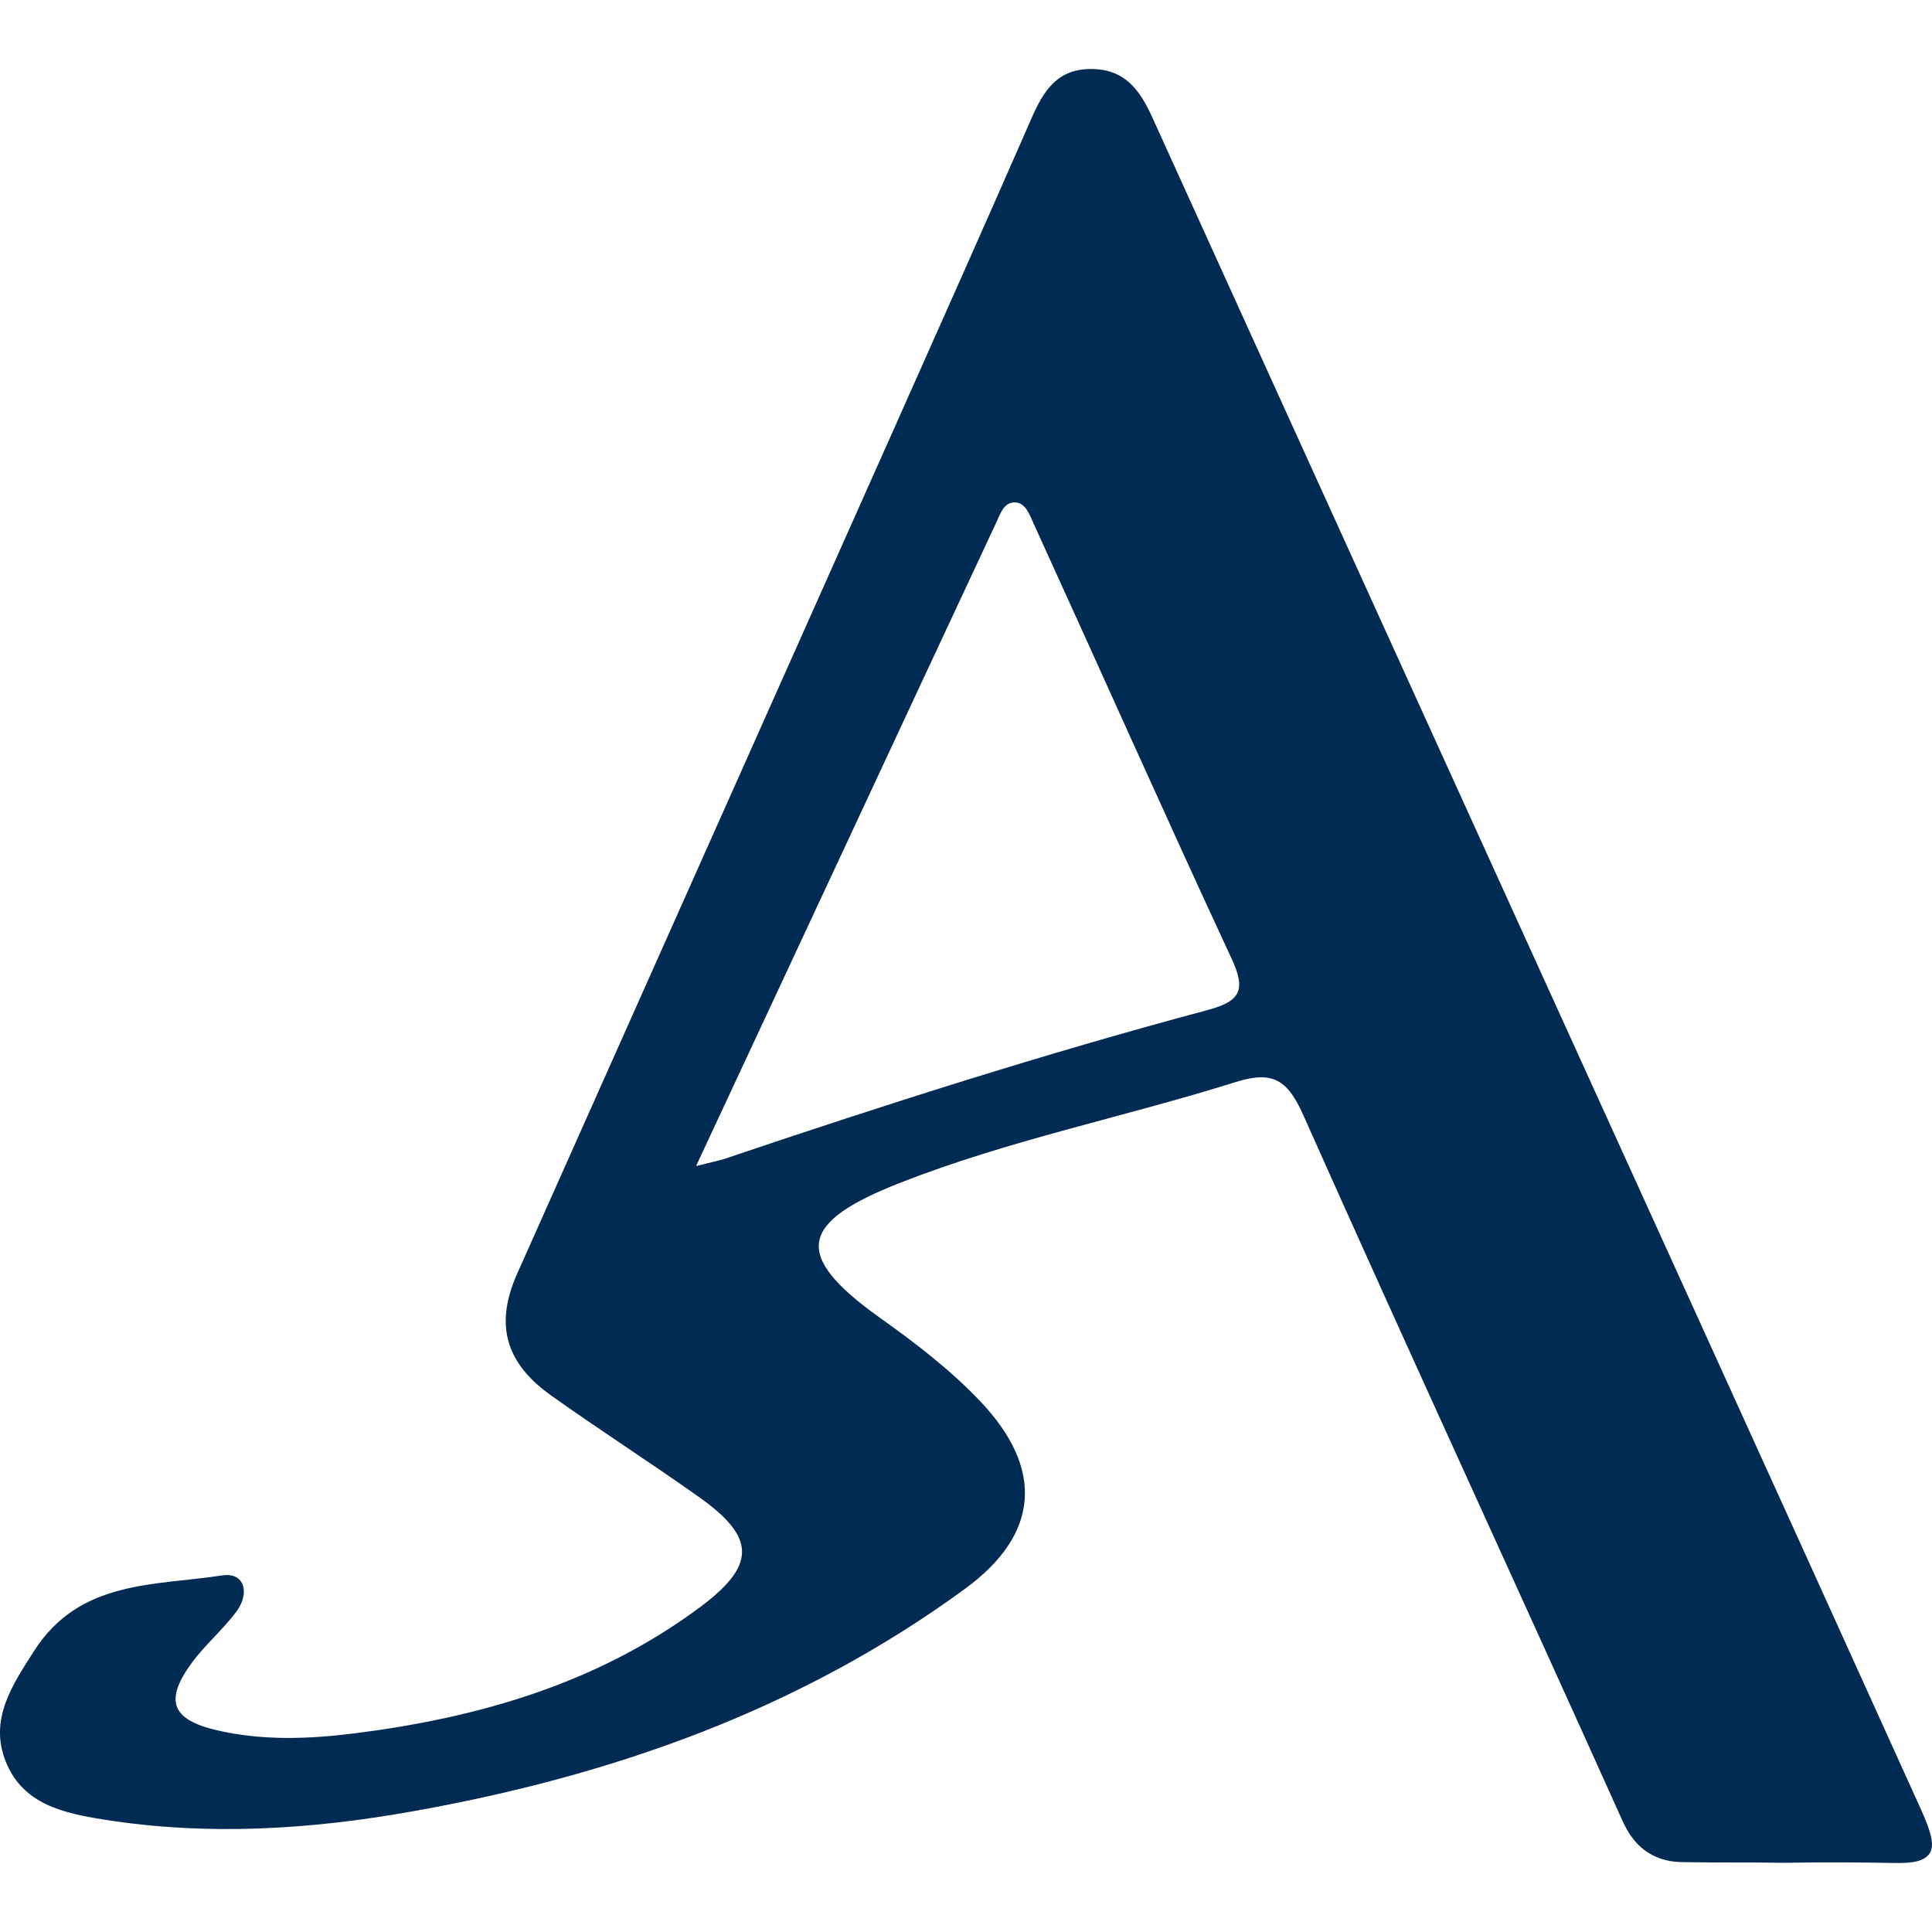 <svg width="28" height="28" viewBox="0 0 28 28" fill="none" xmlns="http://www.w3.org/2000/svg">
<path d="M10.088 16.899C10.317 16.841 10.41 16.824 10.5 16.795C12.812 16.014 15.135 15.271 17.492 14.641C17.972 14.513 18.066 14.357 17.848 13.891C16.877 11.8 15.941 9.694 14.984 7.597C14.918 7.45 14.861 7.281 14.704 7.281C14.546 7.281 14.498 7.447 14.434 7.583C13.76 9.021 13.091 10.462 12.419 11.901C11.66 13.53 10.899 15.159 10.088 16.899ZM24.452 26.988C24.293 26.988 24.122 26.983 23.92 26.87C23.657 26.723 23.545 26.456 23.492 26.339C21.965 22.944 20.405 19.564 18.889 16.163C18.661 15.652 18.45 15.511 17.905 15.683C16.291 16.19 14.626 16.522 13.046 17.142C11.591 17.712 11.474 18.184 12.741 19.09C13.259 19.459 13.768 19.846 14.209 20.311C15.129 21.282 15.072 22.228 13.994 23.02C11.596 24.777 8.872 25.737 5.981 26.251C4.499 26.516 3.006 26.609 1.508 26.371C0.927 26.279 0.333 26.152 0.085 25.534C-0.161 24.923 0.173 24.427 0.497 23.922C1.157 22.894 2.242 22.983 3.221 22.832C3.55 22.782 3.623 23.095 3.425 23.358C3.229 23.62 2.972 23.837 2.779 24.1C2.381 24.644 2.482 24.922 3.143 25.076C3.806 25.231 4.488 25.204 5.154 25.119C6.947 24.891 8.656 24.398 10.139 23.297C10.961 22.687 10.959 22.284 10.134 21.699C9.427 21.197 8.695 20.728 7.988 20.225C7.312 19.744 7.172 19.183 7.497 18.455C9.306 14.4 11.115 10.345 12.923 6.289C13.601 4.766 14.281 3.243 14.949 1.715C15.123 1.319 15.319 0.998 15.817 1C16.306 1.002 16.521 1.308 16.701 1.703C19.314 7.46 21.932 13.213 24.548 18.968C25.647 21.386 26.746 23.805 27.841 26.225C27.988 26.55 28.04 26.745 27.967 26.858C27.869 27.011 27.617 27.003 27.344 26.998C27.007 26.992 26.503 26.986 25.844 26.997C25.383 26.988 24.913 26.997 24.452 26.988Z" fill="#022B54"/>
</svg>
